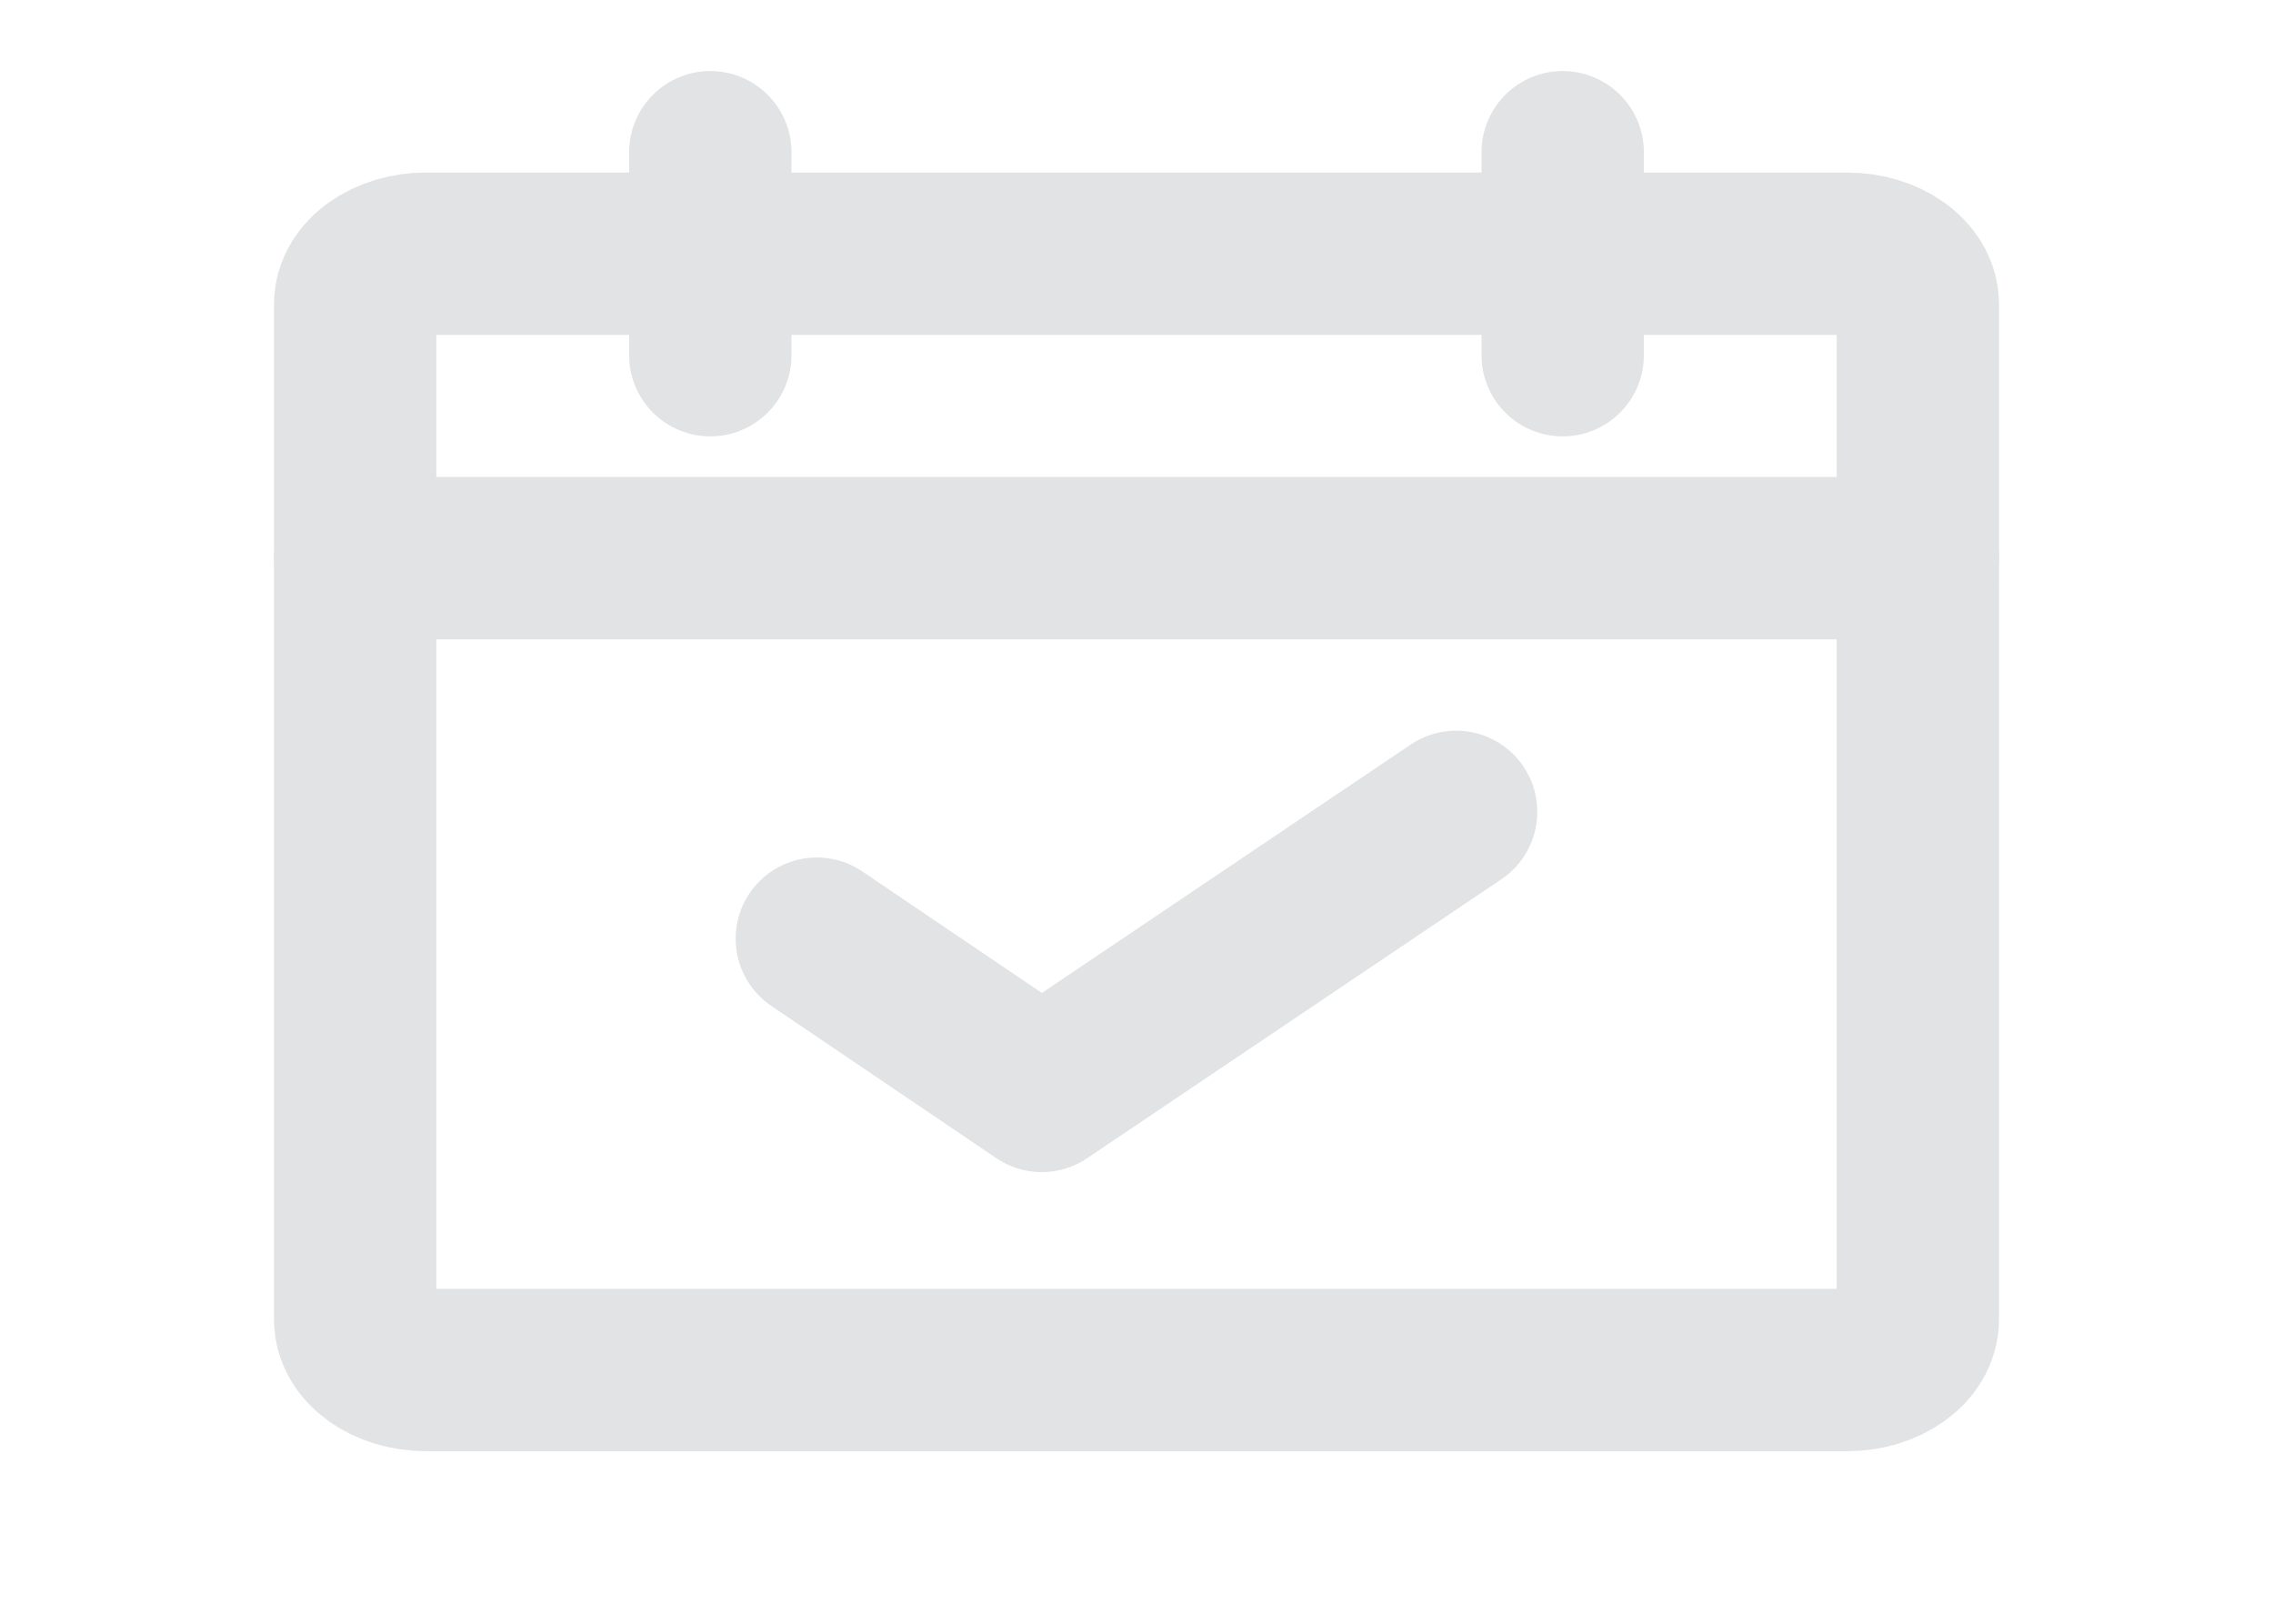 <svg width="28" height="20" viewBox="0 0 28 20" fill="none" xmlns="http://www.w3.org/2000/svg">
<path d="M22.75 3.125H5.25C4.767 3.125 4.375 3.405 4.375 3.75V16.25C4.375 16.595 4.767 16.875 5.25 16.875H22.75C23.233 16.875 23.625 16.595 23.625 16.25V3.75C23.625 3.405 23.233 3.125 22.75 3.125Z" stroke="#E2E3E4" stroke-width="2" stroke-linecap="round" stroke-linejoin="round"/>
<path d="M19.25 1.875V4.375" stroke="#E2E3E4" stroke-width="2" stroke-linecap="round" stroke-linejoin="round"/>
<path d="M8.75 1.875V4.375" stroke="#E2E3E4" stroke-width="2" stroke-linecap="round" stroke-linejoin="round"/>
<path d="M4.375 6.875H23.625" stroke="#E2E3E4" stroke-width="2" stroke-linecap="round" stroke-linejoin="round"/>
<path d="M17.937 10L12.833 13.437L10.062 11.562" stroke="#E2E3E4" stroke-width="2" stroke-linecap="round" stroke-linejoin="round"/>
</svg>
